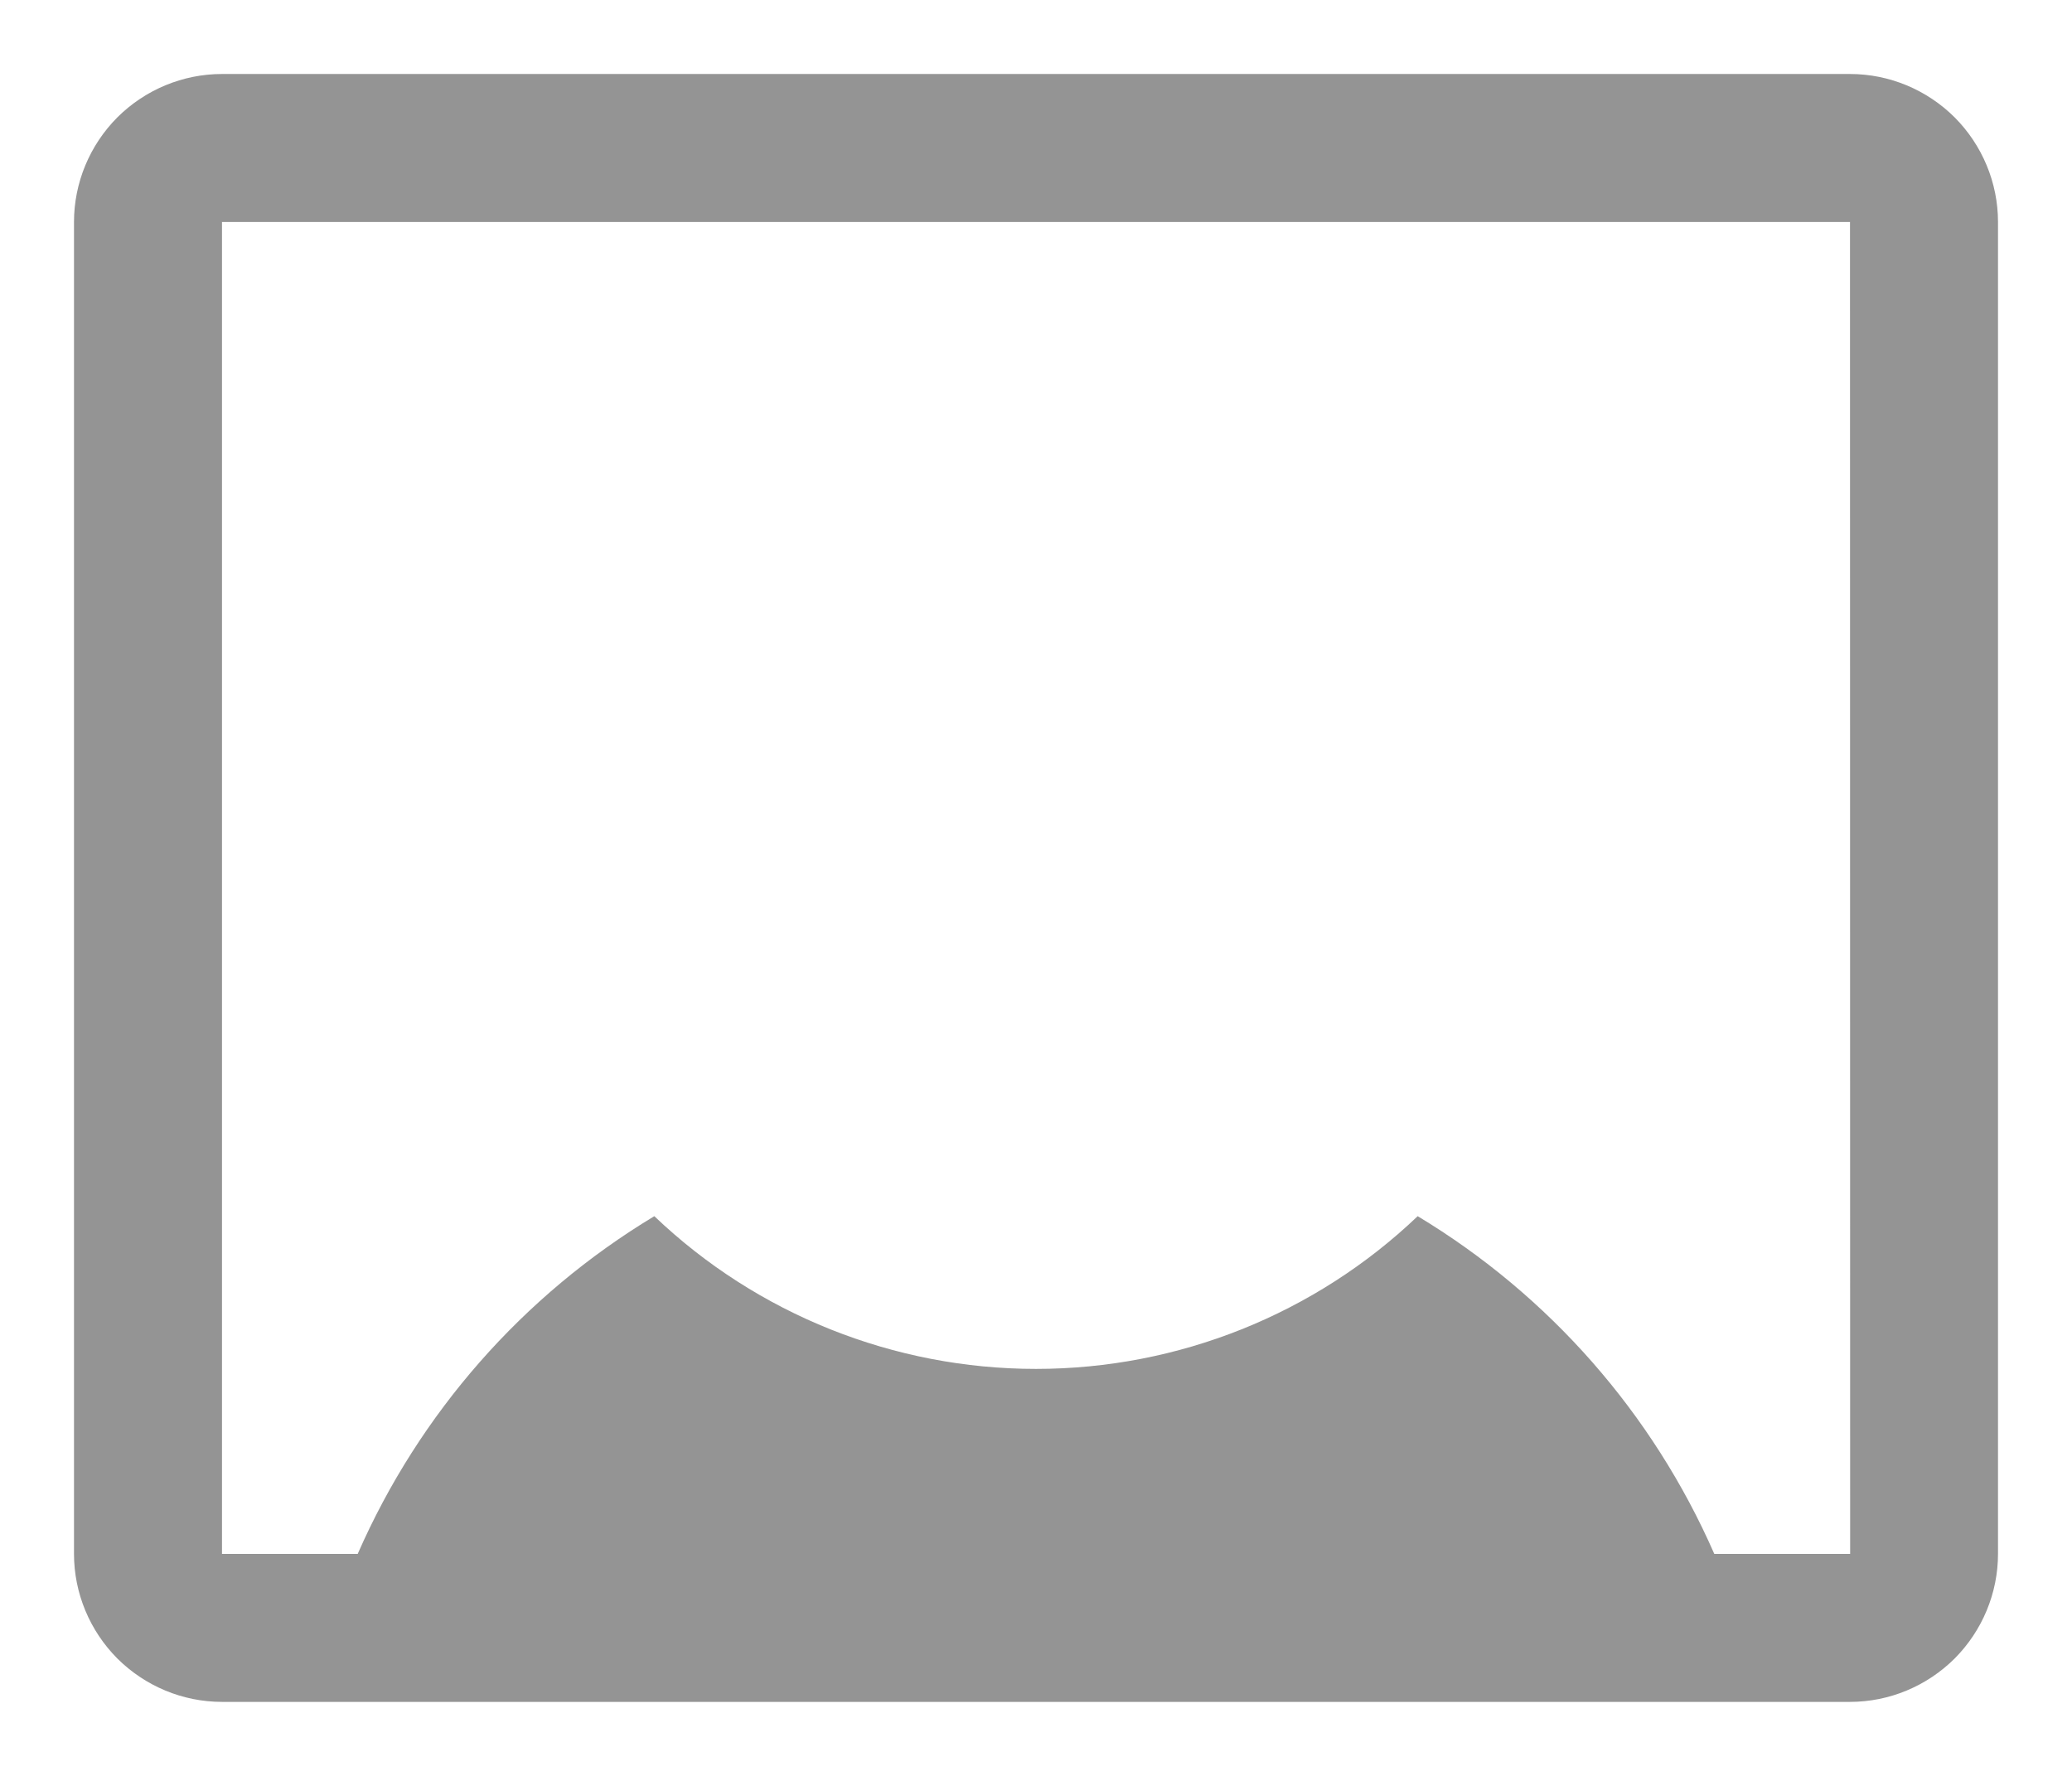 <svg width="14" height="12" viewBox="0 0 14 12" fill="none" xmlns="http://www.w3.org/2000/svg">
<path d="M12.5 0.5H1.5C1.235 0.5 0.981 0.606 0.793 0.793C0.606 0.981 0.5 1.235 0.5 1.5V10.5C0.5 10.765 0.606 11.019 0.793 11.207C0.981 11.394 1.235 11.5 1.5 11.5H12.5C12.765 11.5 13.019 11.394 13.207 11.207C13.394 11.019 13.5 10.765 13.5 10.5V1.5C13.5 1.235 13.394 0.981 13.207 0.793C13.019 0.606 12.765 0.5 12.5 0.5ZM12.5 10.5H11.583C11.167 9.55 10.467 8.753 9.579 8.218C8.884 8.881 7.96 9.25 7 9.25C6.04 9.25 5.116 8.881 4.421 8.218C3.533 8.753 2.833 9.55 2.417 10.5H1.5V1.5H12.5L12.501 10.5L12.5 10.5Z" fill="#949494"/>
</svg>
